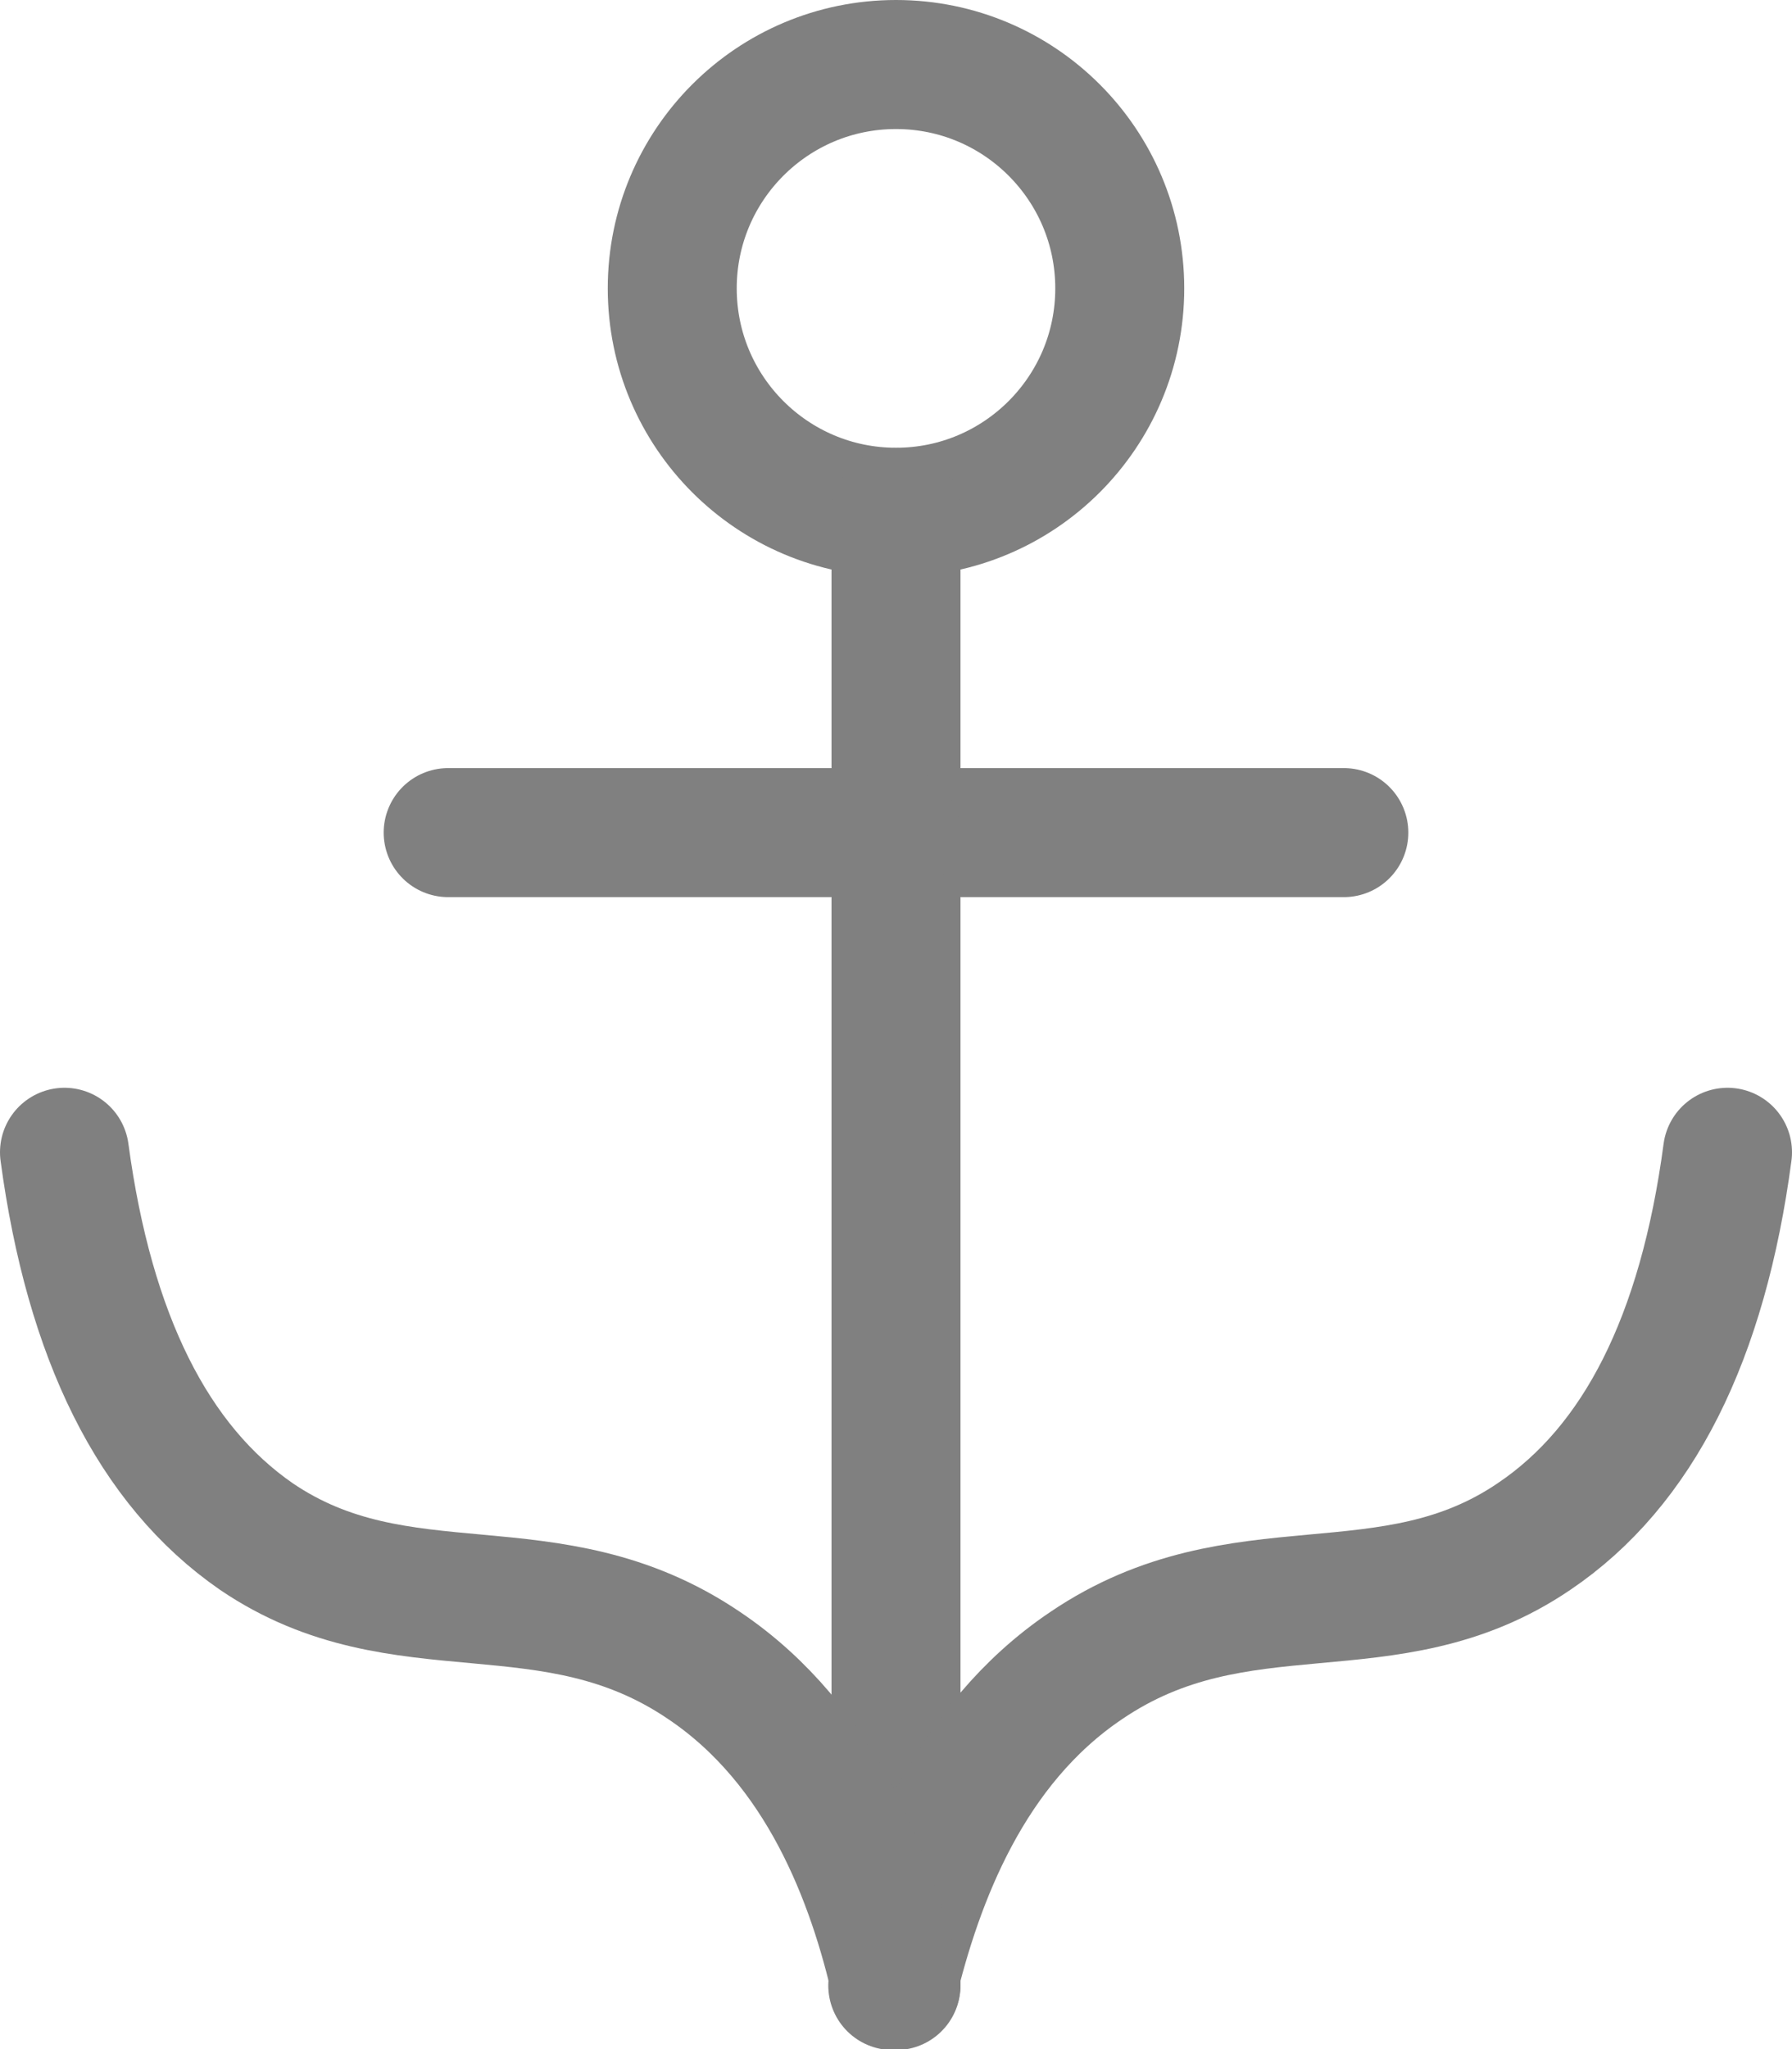<svg xmlns="http://www.w3.org/2000/svg" viewBox="0 0 55.58 63.52"><defs><style>.a{fill:none;stroke:gray;stroke-linecap:round;stroke-miterlimit:10;stroke-width:4px;}</style></defs><circle class="a" cx="27.79" cy="8.94" r="6.94"/><line class="a" x1="27.79" y1="15.89" x2="27.79" y2="61.52"/><line class="a" x1="27.79" y1="25.81" x2="41.68" y2="25.81"/><line class="a" x1="13.9" y1="25.81" x2="27.79" y2="25.81"/><path class="a" d="M76.08,41.4q-1.15,8.64-6,11.91c-4.52,3.07-9.11.76-13.89,4-3.66,2.46-5.21,6.66-6,9.92" transform="translate(-22.5 -5.68)"/><path class="a" d="M24.5,41.4Q25.66,50,30.45,53.31c4.52,3.07,9.11.76,13.89,4,3.66,2.46,5.21,6.66,5.95,9.92" transform="translate(-22.5 -5.68)"/></svg>